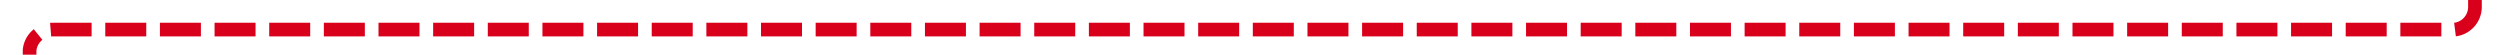 ﻿<?xml version="1.0" encoding="utf-8"?>
<svg version="1.1" xmlns:xlink="http://www.w3.org/1999/xlink" width="549px" height="12px" preserveAspectRatio="xMinYMid meet" viewBox="3427 2672  549 10" xmlns="http://www.w3.org/2000/svg">
  <path d="M 3433.5 2687  L 3433.5 2682  A 5 5 0 0 1 3438.5 2677.5 L 3965 2677.5  A 5 5 0 0 0 3970.5 2672.5 L 3970.5 976  A 5 5 0 0 1 3975.5 971.5 L 4135 971.5  " stroke-width="3" stroke-dasharray="9,3" stroke="#d9001b" fill="none" />
  <path d="M 4133 983  L 4149 971.5  L 4133 960  L 4133 983  Z " fill-rule="nonzero" fill="#d9001b" stroke="none" />
</svg>